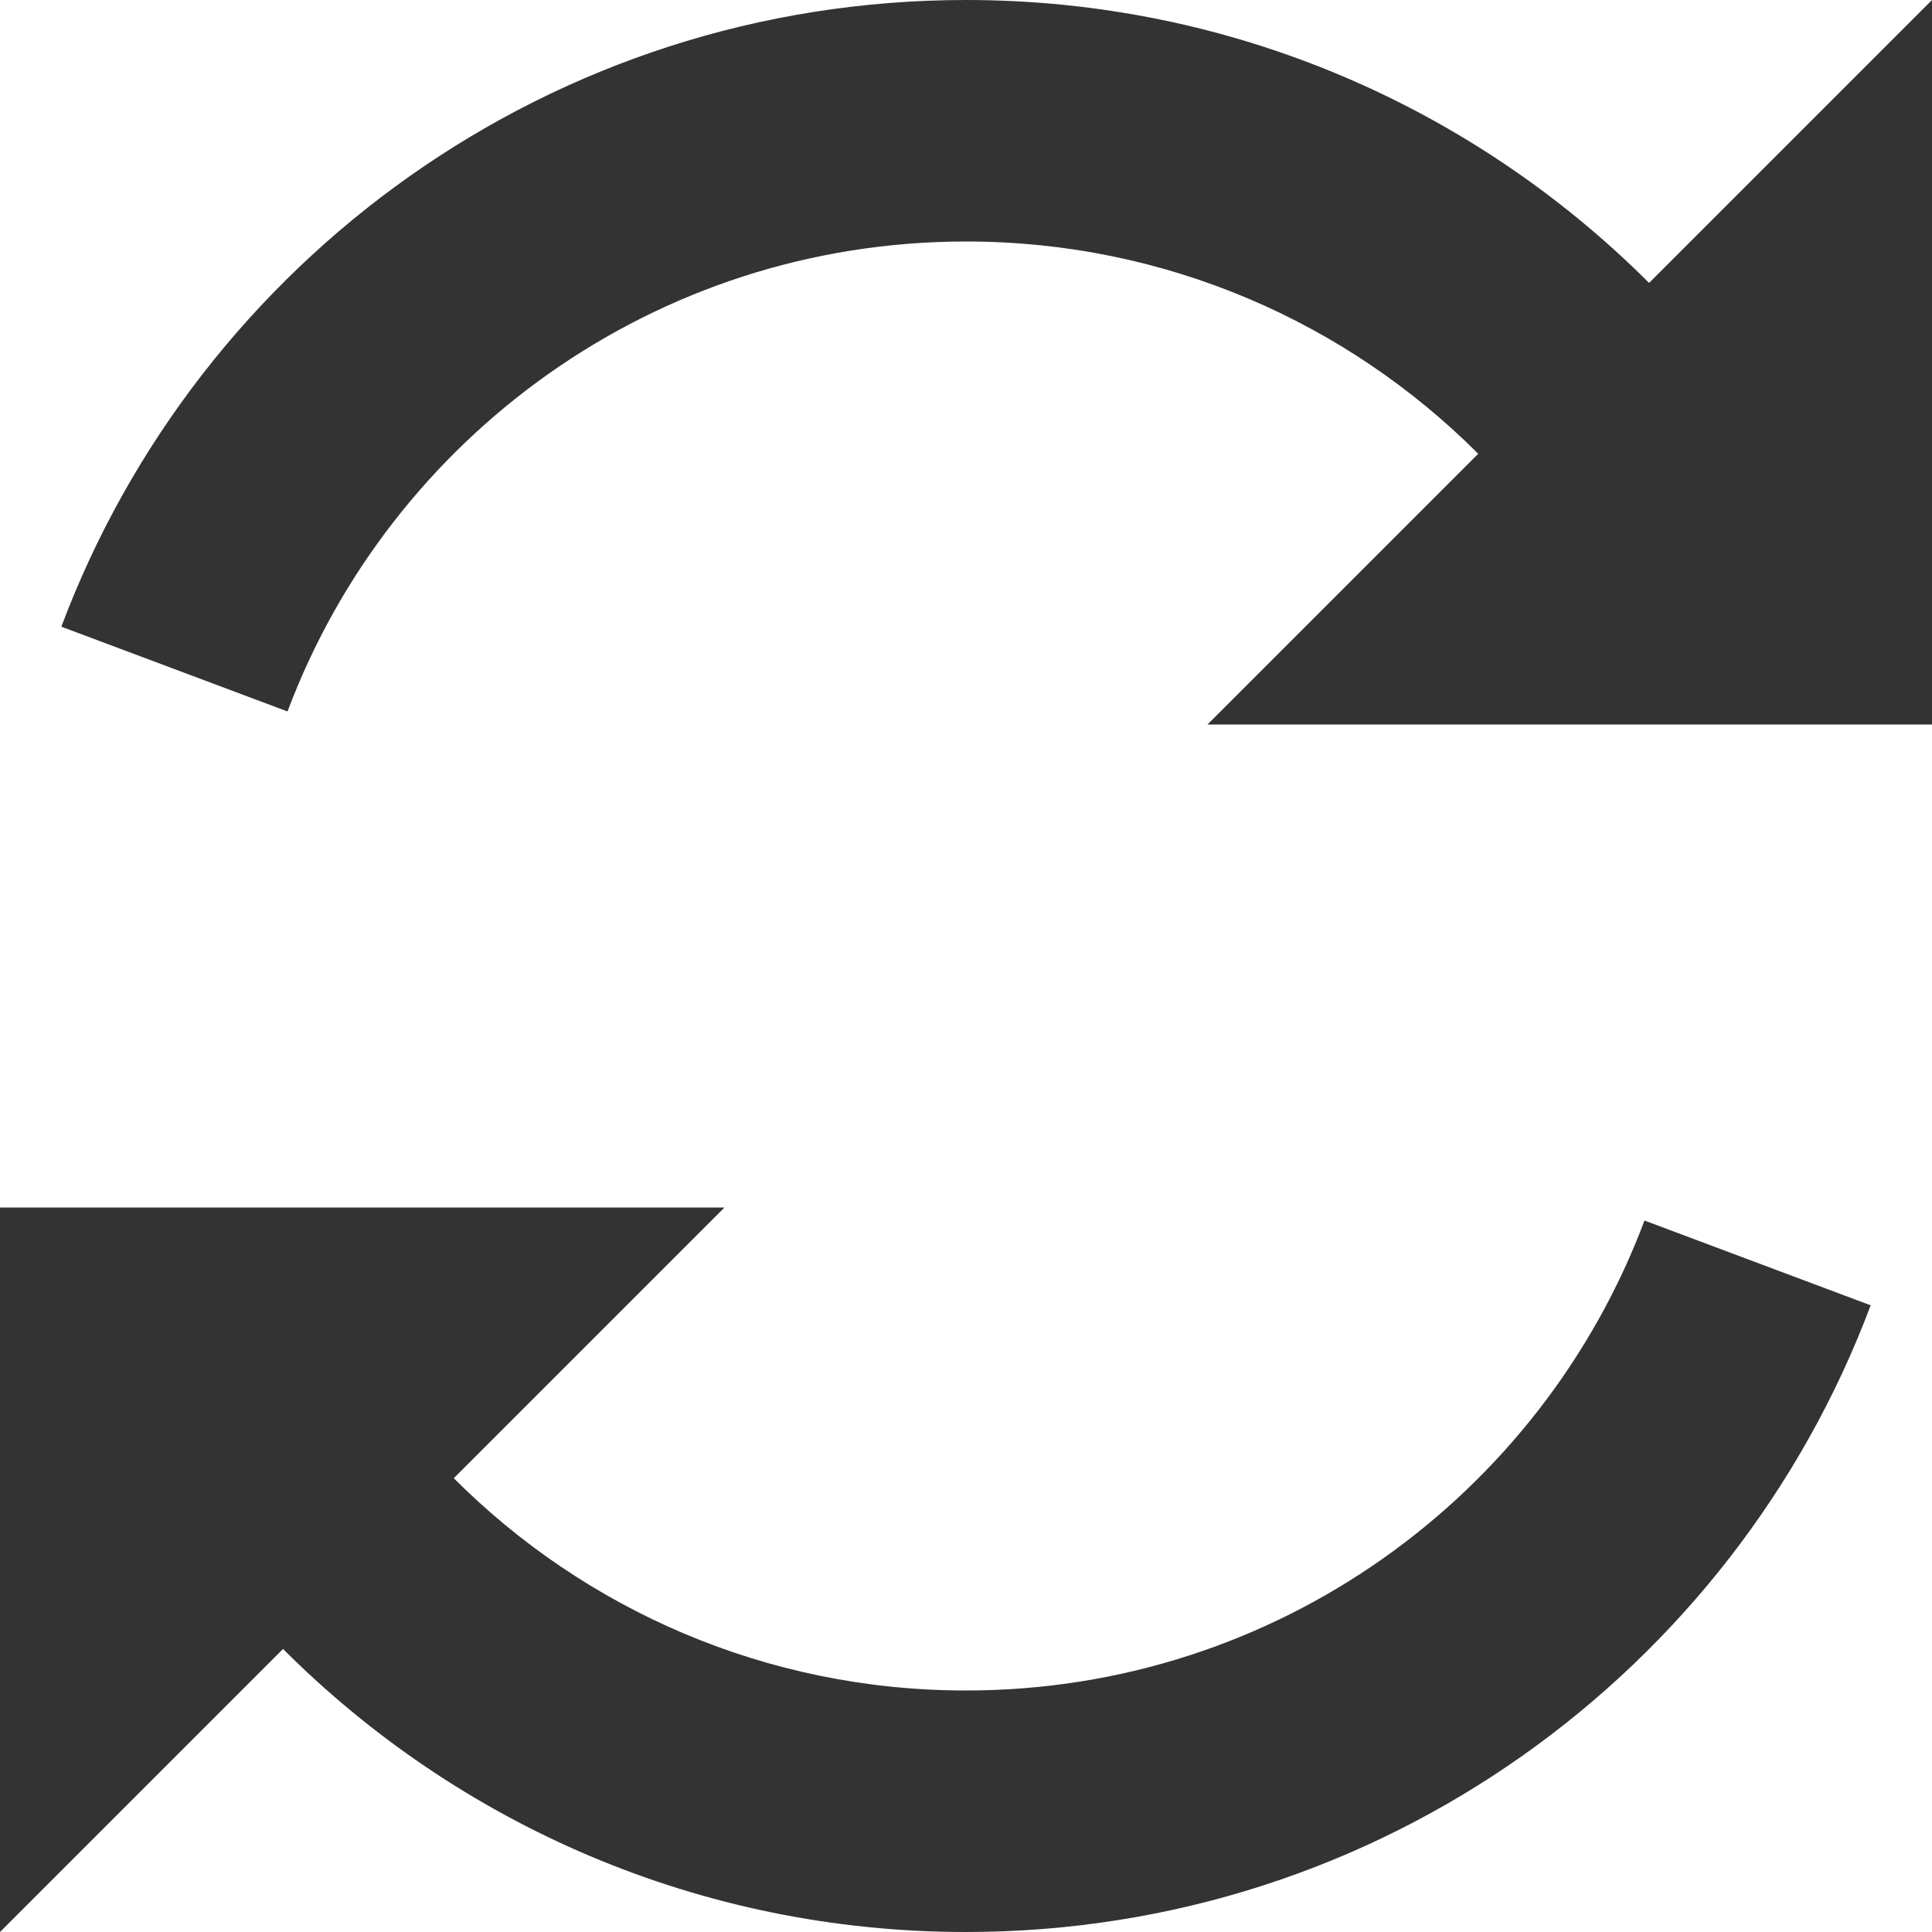 <?xml version="1.0" encoding="utf-8"?> <!-- Generator: IcoMoon.io --> <!DOCTYPE svg PUBLIC "-//W3C//DTD SVG 1.1//EN" "http://www.w3.org/Graphics/SVG/1.1/DTD/svg11.dtd"> <svg fill="#333333" xmlns:xlink="http://www.w3.org/1999/xlink" xmlns="http://www.w3.org/2000/svg" width="16" height="16" viewBox="0 0 16 16"><g><path d="M 13.657,2.343C 12.209,0.896, 10.209,0, 8,0C 4.571,0, 1.645,2.158, 0.508,5.19l 1.873,0.702 C 3.234,3.619, 5.428,2, 8,2c 1.657,0, 3.157,0.672, 4.242,1.758L 10,6l 6,0 L 16,0 L 13.657,2.343zM 8,14c-1.657,0-3.157-0.672-4.242-1.758L 6,10L0,10 l0,6 l 2.344-2.344C 3.791,15.104, 5.791,16, 8,16 c 3.43,0, 6.355-2.158, 7.492-5.19l-1.873-0.702C 12.766,12.381, 10.572,14, 8,14z"></path></g></svg>